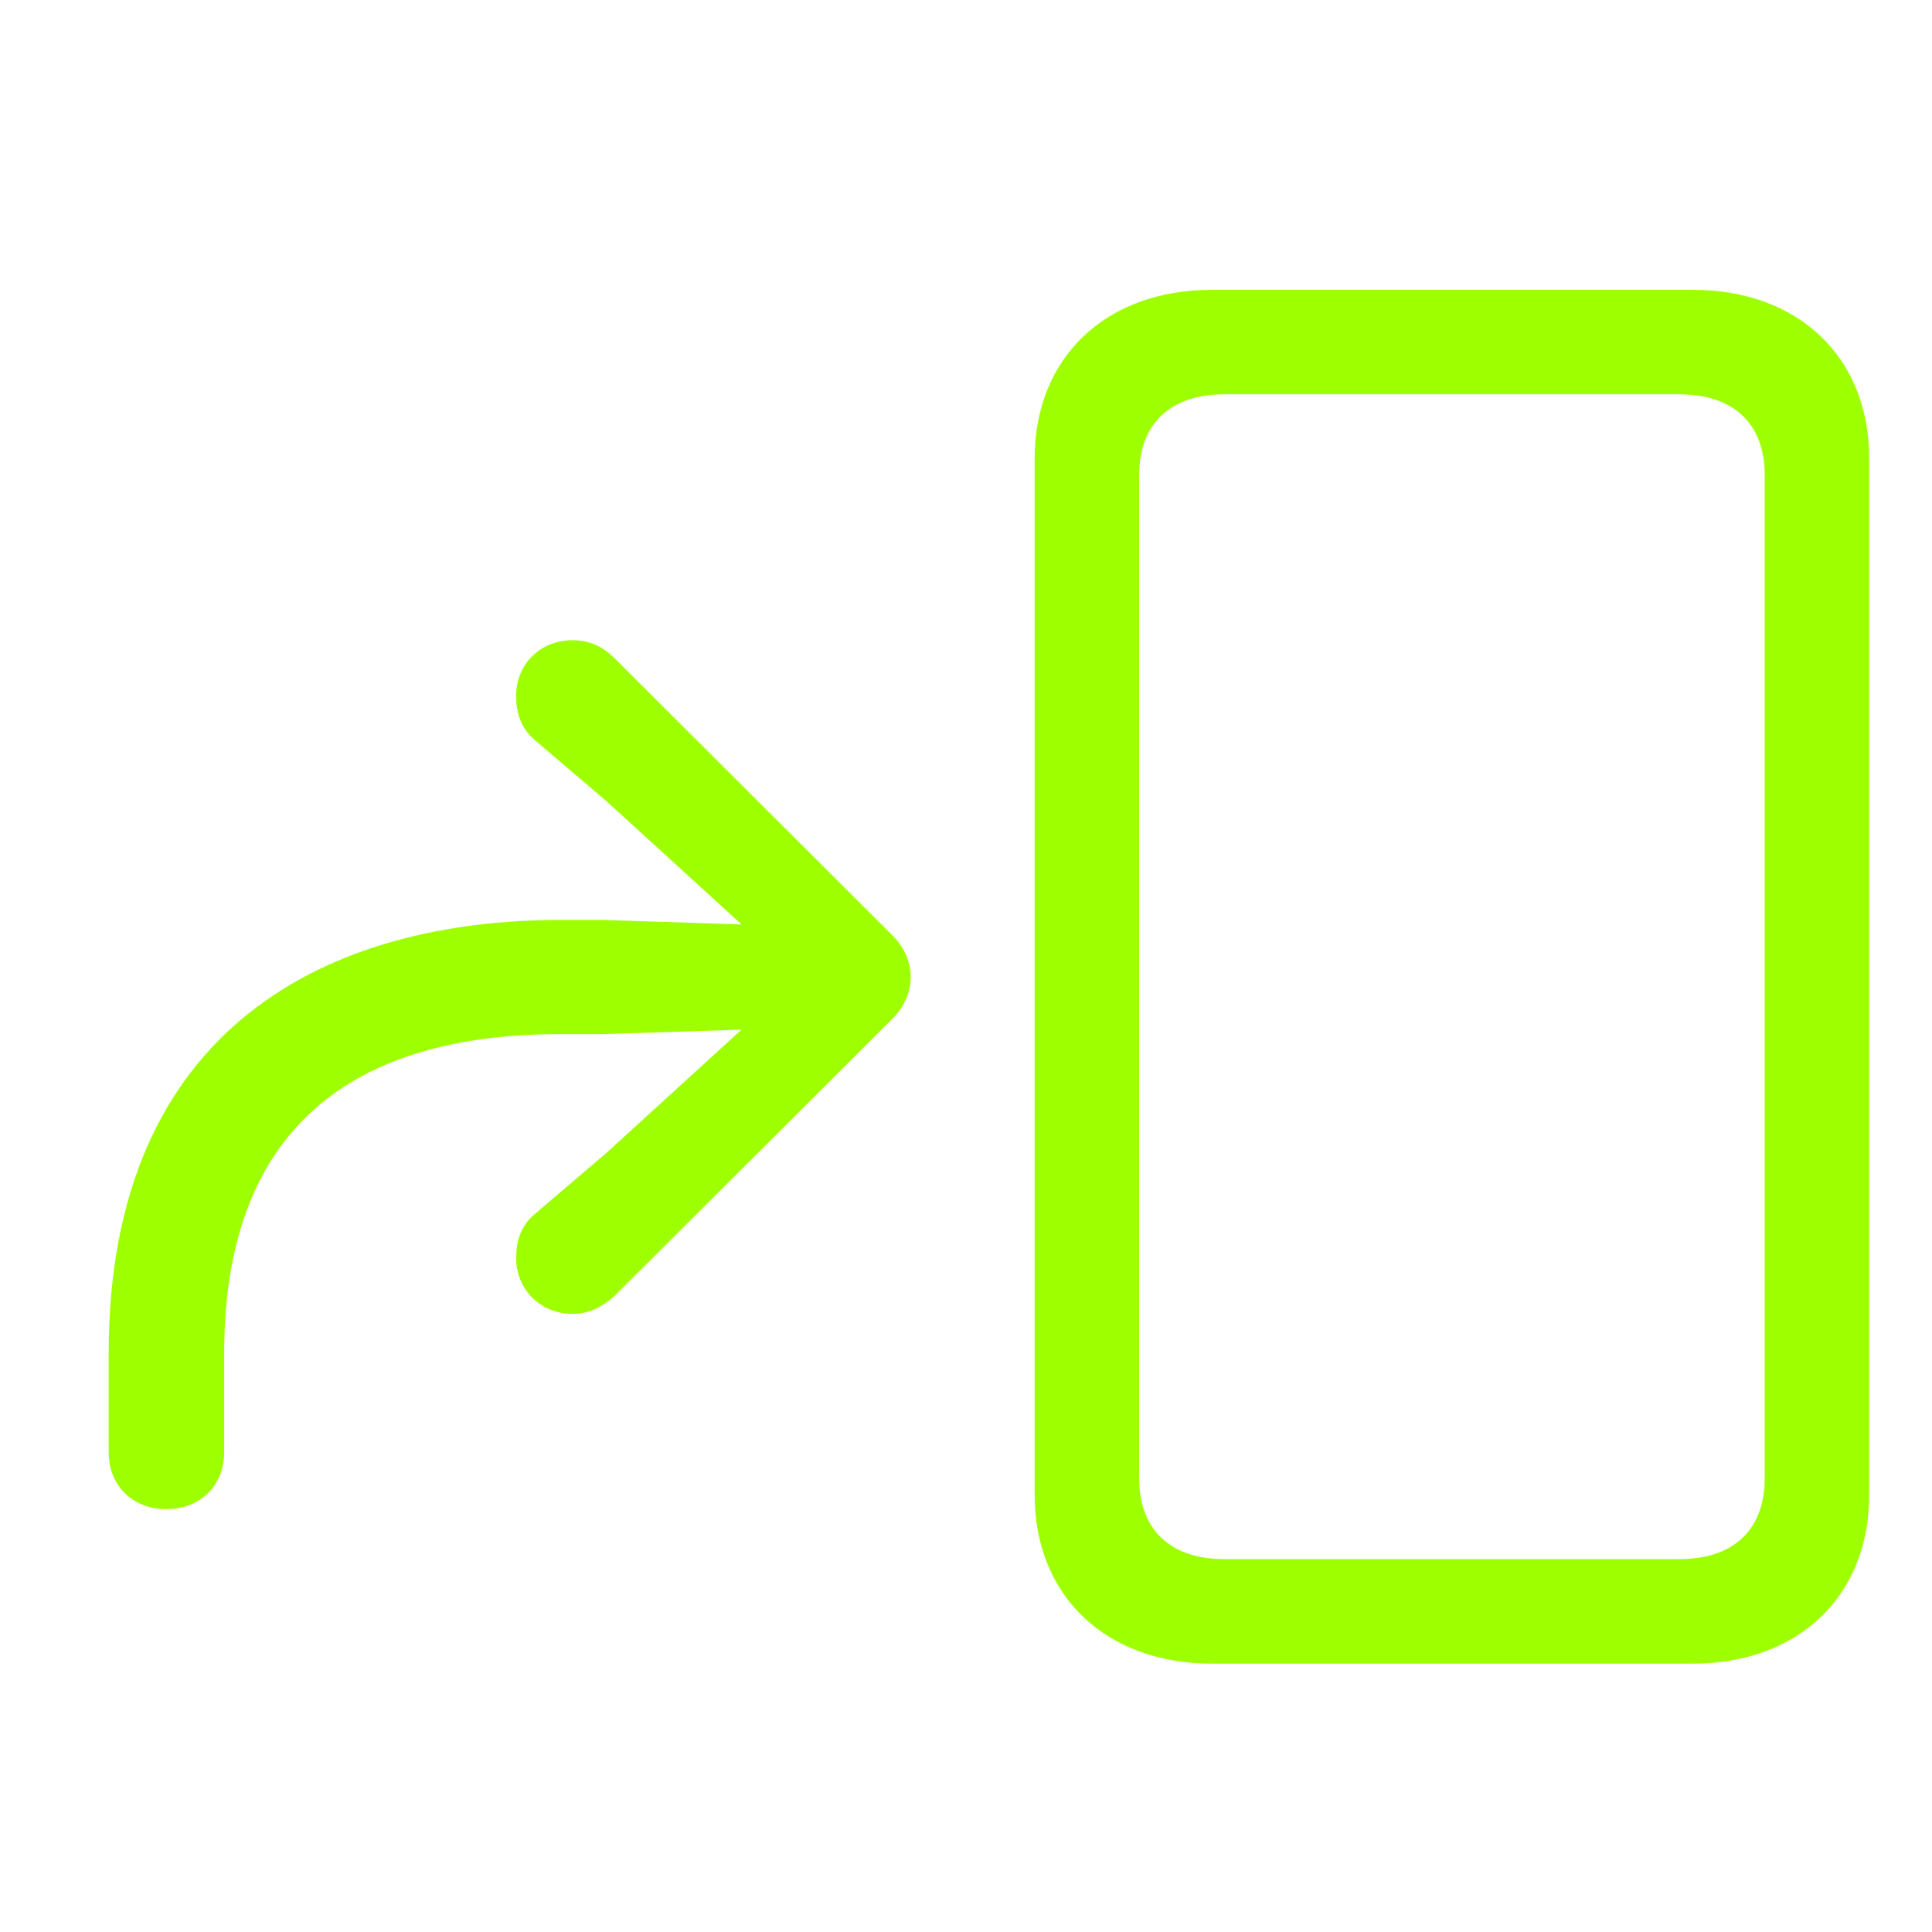 <svg width="24" height="24" viewBox="0 0 24 24" fill="none" xmlns="http://www.w3.org/2000/svg">
<path d="M15.054 20.666H21.027C22.341 20.666 23.22 19.828 23.22 18.57V5.696C23.22 4.438 22.341 3.6 21.027 3.6H15.054C13.74 3.6 12.853 4.438 12.853 5.696V18.57C12.853 19.828 13.74 20.666 15.054 20.666ZM15.215 19.368C14.538 19.368 14.151 19.005 14.151 18.36V5.906C14.151 5.261 14.538 4.898 15.215 4.898H20.858C21.535 4.898 21.922 5.261 21.922 5.906V18.36C21.922 19.005 21.535 19.368 20.858 19.368H15.215ZM2.067 18.747C2.486 18.747 2.785 18.457 2.785 18.038V16.812C2.785 13.814 4.614 12.846 6.96 12.846H7.492L9.725 12.774V12.322L7.533 14.322L6.646 15.079C6.461 15.232 6.412 15.434 6.412 15.627C6.412 16.023 6.718 16.321 7.113 16.321C7.307 16.321 7.476 16.248 7.654 16.079L11.064 12.677C11.225 12.524 11.313 12.338 11.313 12.137C11.313 11.935 11.225 11.75 11.064 11.597L7.637 8.179C7.476 8.018 7.307 7.953 7.113 7.953C6.718 7.953 6.412 8.243 6.412 8.646C6.412 8.84 6.461 9.041 6.646 9.195L7.533 9.952L9.725 11.951V11.5L7.492 11.428H6.96C4.099 11.428 1.35 12.742 1.35 16.812V18.038C1.35 18.457 1.648 18.747 2.067 18.747Z" fill="#9EFF00"/>
</svg>
